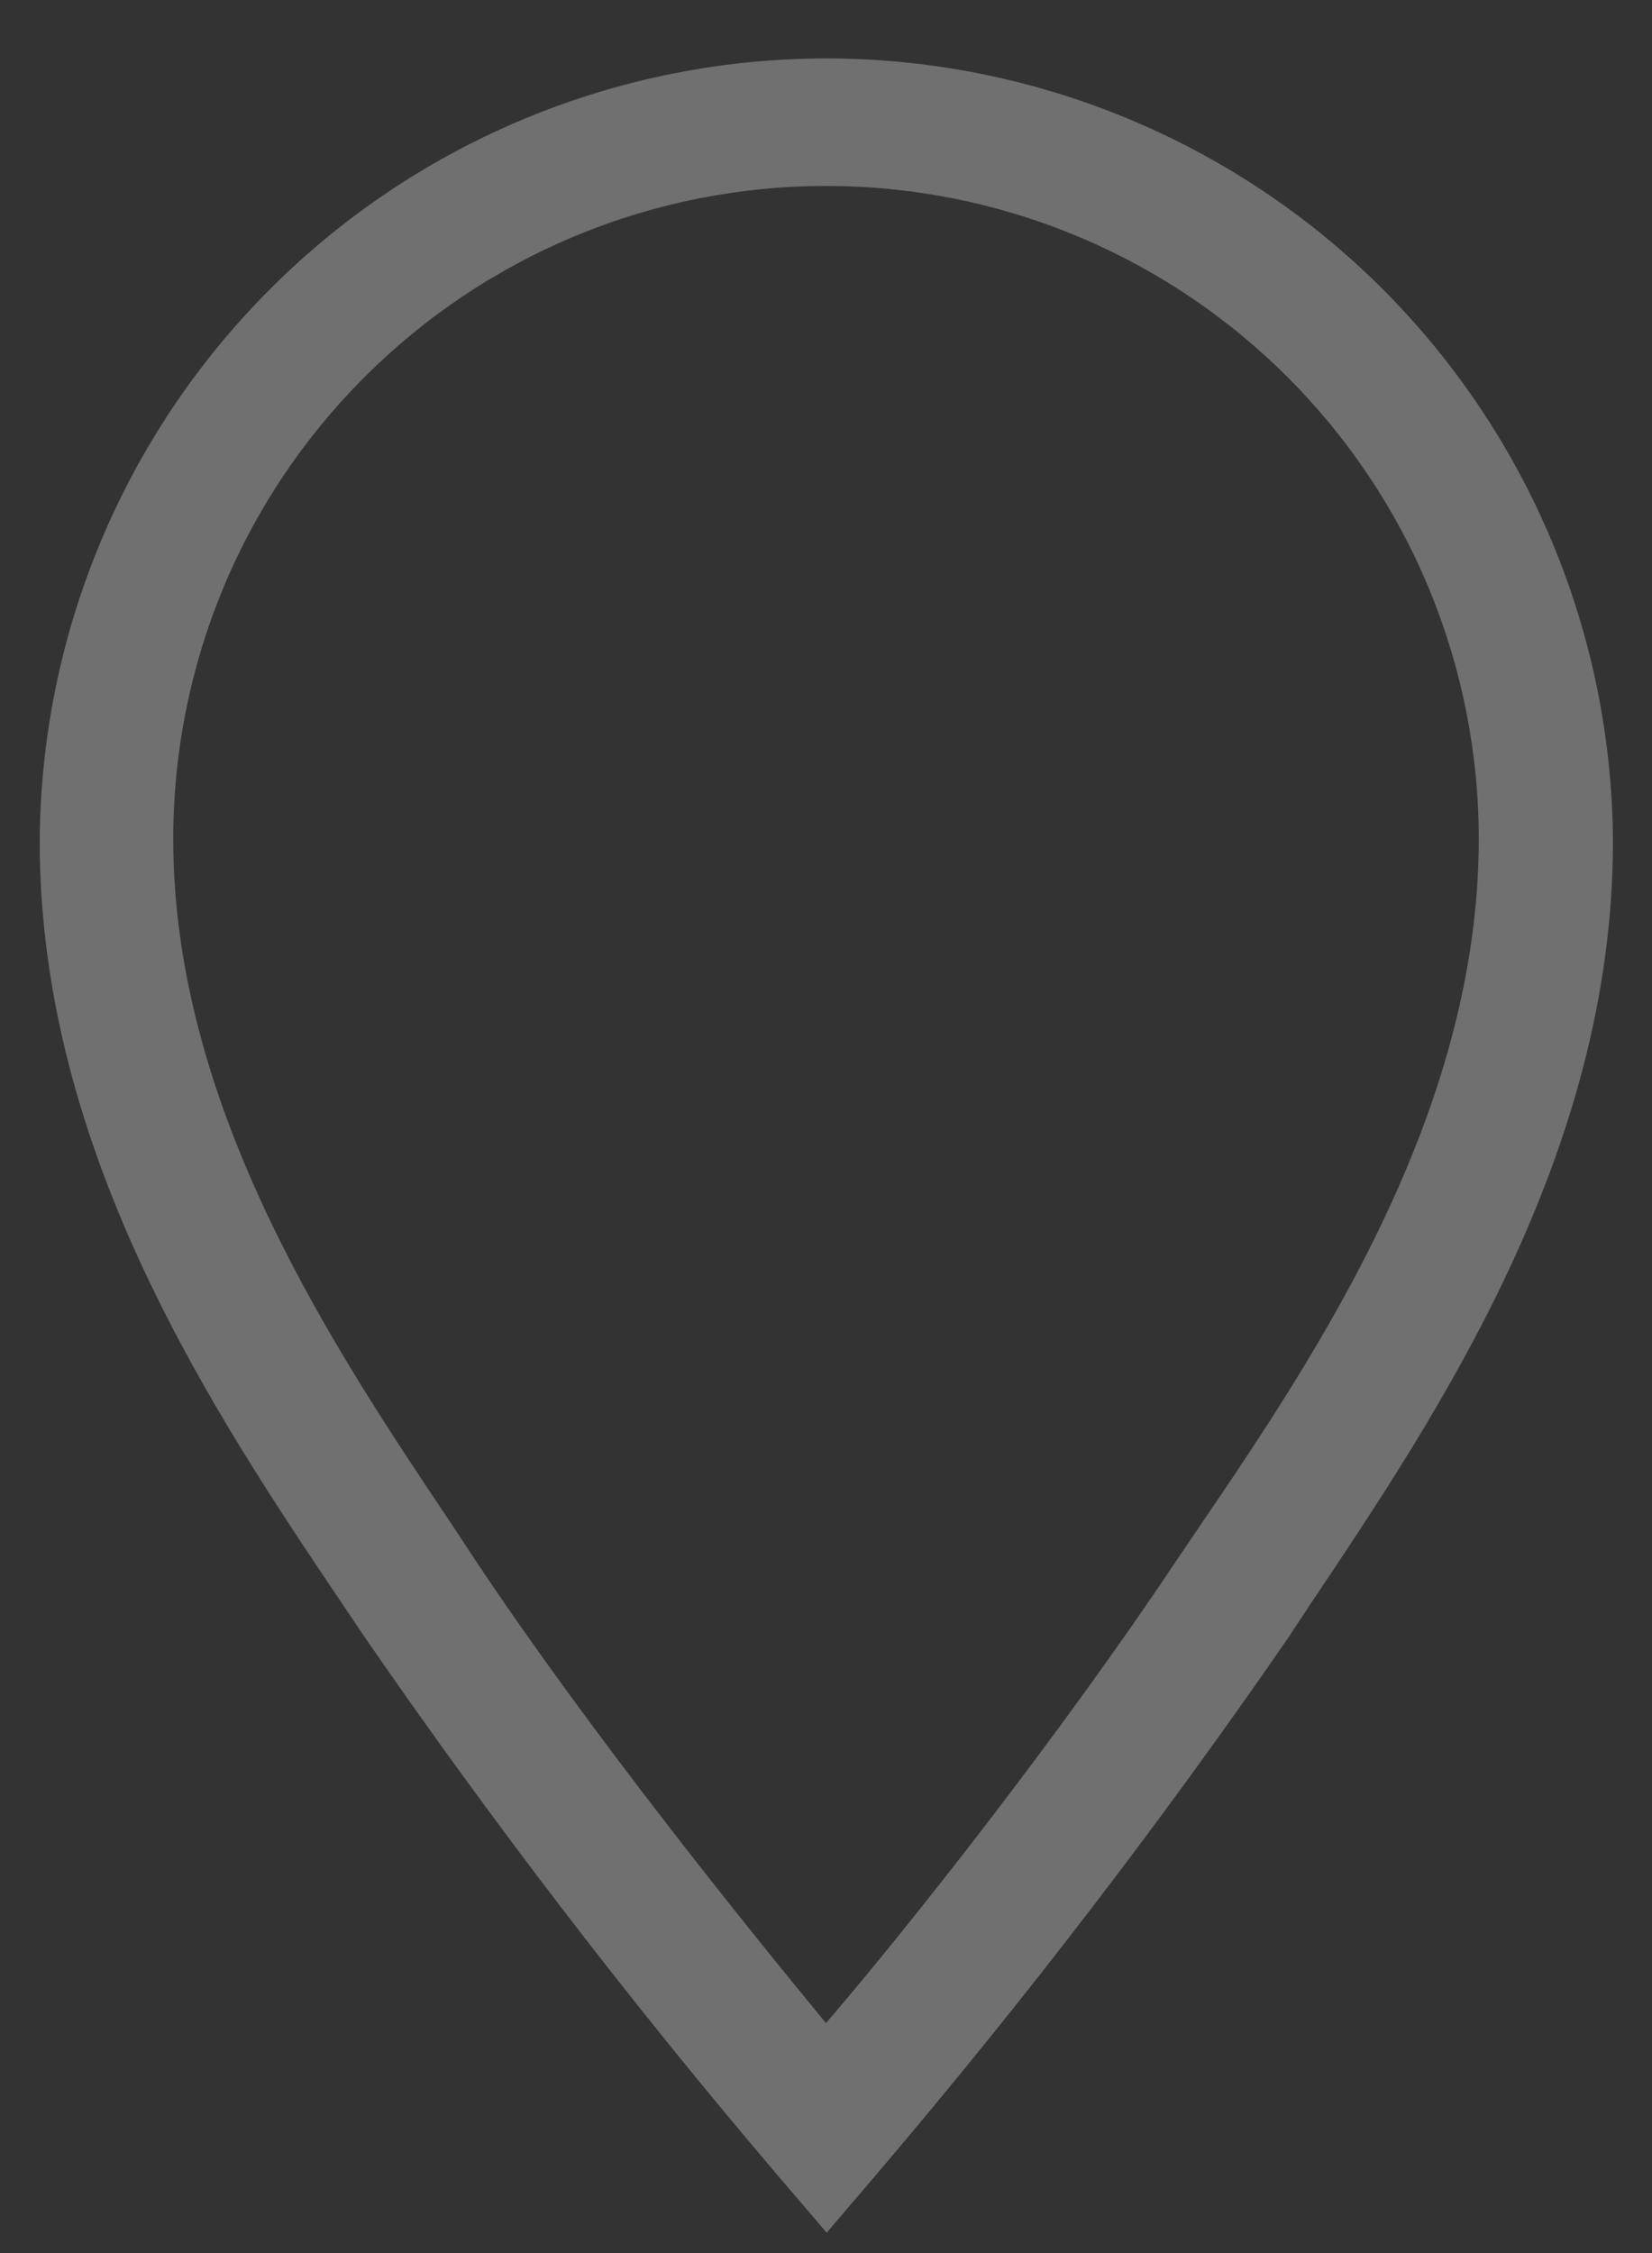 <svg width="22" height="30" viewBox="0 0 22 30" fill="none" xmlns="http://www.w3.org/2000/svg">
<rect x="0" y="0" width="22" height="30" fill="#333333" stroke="none"/>
<path d="M11 0.778C8.231 0.78 5.576 1.878 3.614 3.832C1.652 5.785 0.543 8.436 0.529 11.204C0.529 15.356 2.858 18.831 4.564 21.364L4.876 21.827C6.574 24.288 8.395 26.661 10.333 28.938L11.009 29.729L11.684 28.938C13.622 26.661 15.444 24.288 17.142 21.827L17.453 21.356C19.151 18.822 21.48 15.356 21.48 11.204C21.466 8.434 20.355 5.782 18.392 3.828C16.428 1.875 13.77 0.778 11 0.778ZM15.969 20.333L15.649 20.805C14.12 23.098 12.093 25.667 11 26.938C9.951 25.667 7.88 23.098 6.351 20.805L6.04 20.333C4.467 17.987 2.307 14.778 2.307 11.169C2.307 10.027 2.532 8.897 2.968 7.842C3.405 6.787 4.046 5.829 4.853 5.022C5.66 4.215 6.618 3.574 7.673 3.137C8.728 2.7 9.858 2.476 11 2.476C12.142 2.476 13.272 2.7 14.327 3.137C15.382 3.574 16.34 4.215 17.147 5.022C17.954 5.829 18.595 6.787 19.032 7.842C19.468 8.897 19.693 10.027 19.693 11.169C19.693 14.813 17.542 18.022 15.969 20.333Z" fill="white" fill-opacity="0.3"/>
</svg>
